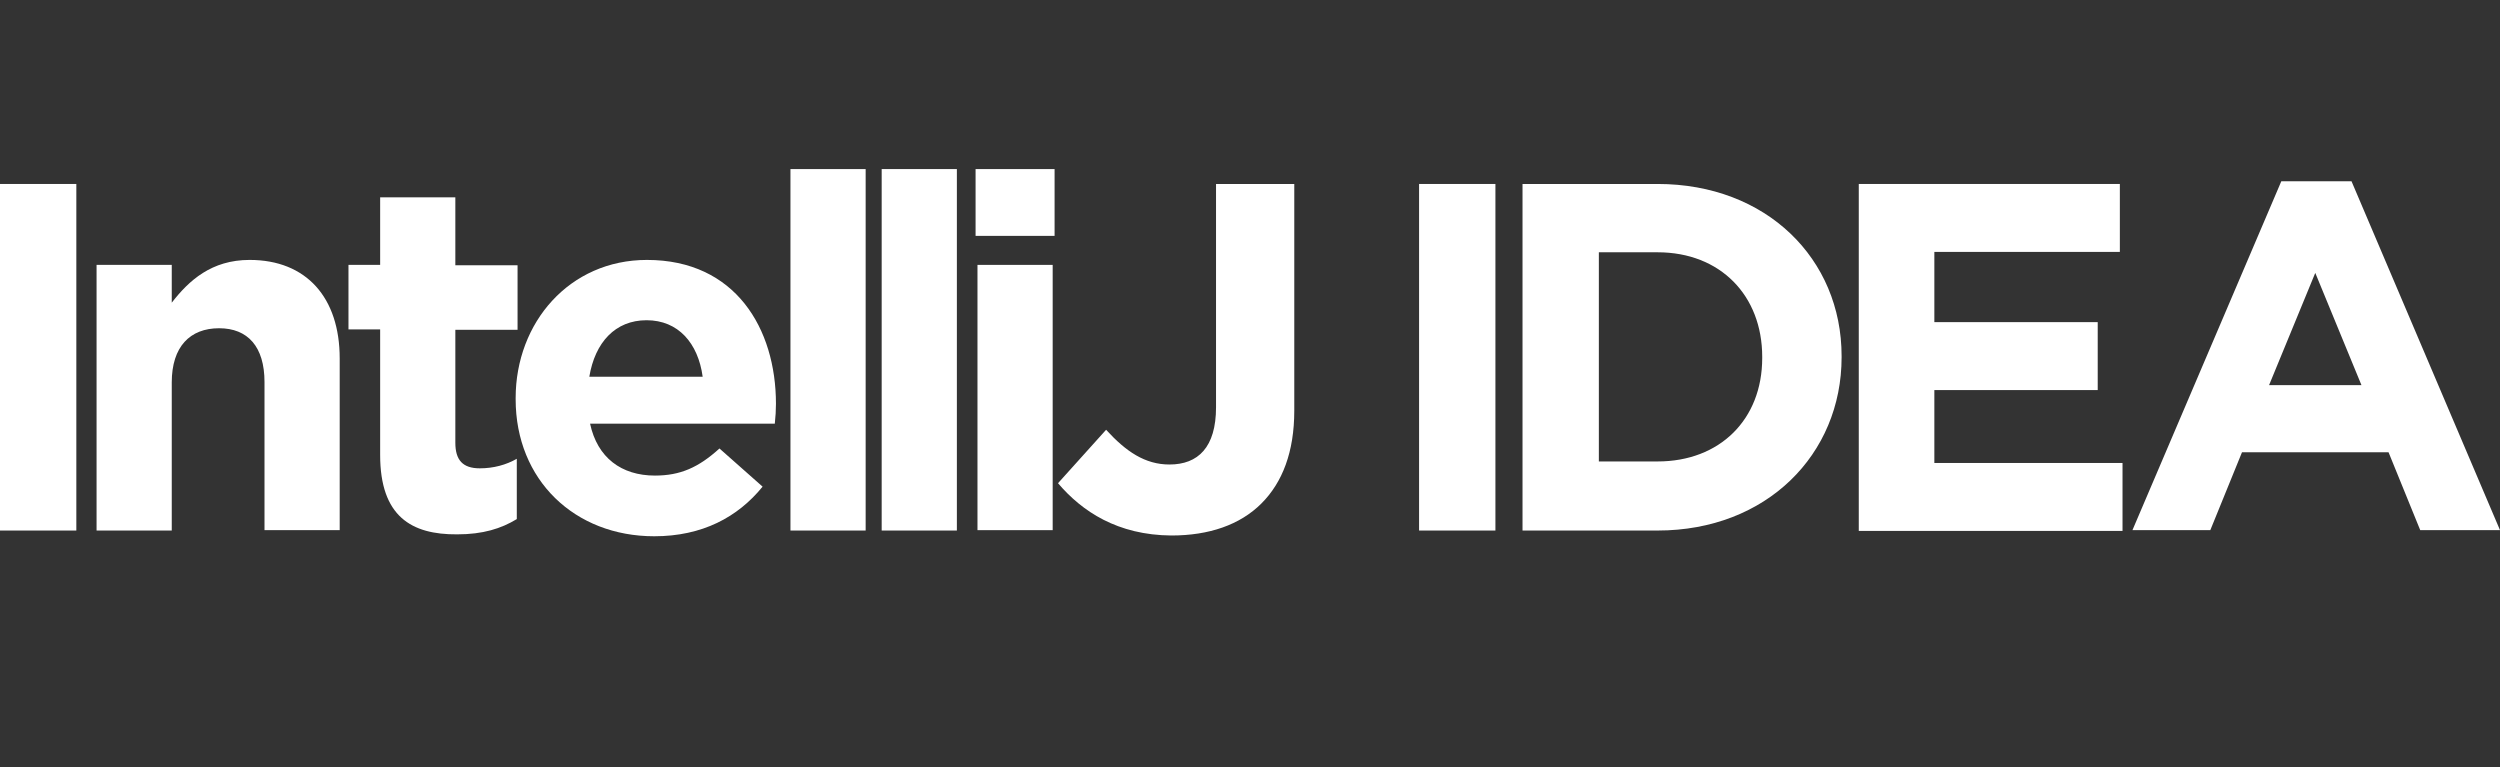 <?xml version="1.0" encoding="utf-8"?>
<!-- Generator: Adobe Illustrator 22.1.0, SVG Export Plug-In . SVG Version: 6.00 Build 0)  -->
<svg version="1.1" id="Layer_1" xmlns="http://www.w3.org/2000/svg" xmlns:xlink="http://www.w3.org/1999/xlink" x="0px" y="0px"
	 viewBox="0 0 655 201" style="enable-background:new 0 0 655 201;" xml:space="preserve">
<rect x="0" y="0" width="655" height="201" fill="#333333" stroke="none"/>
<style type="text/css">
	.st0{fill:#FFFFFF;}
</style>
<g>
	<path class="st0" d="M0,48.2h20v90.8H0V48.2z"/>
	<path class="st0" d="M25.3,69.4H45v9.9c4.5-5.8,10.4-11.2,20.4-11.2C80.3,68.1,89,78,89,93.9v45H69.3v-38.8
		c0-9.3-4.4-14.1-11.9-14.1C49.8,86,45,90.8,45,100.2v38.8H25.3V69.4z"/>
	<path class="st0" d="M99.6,119.2V86.3h-8.3V69.4h8.3V51.7h19.7v17.8h16.3v16.9h-16.3V116c0,4.5,1.9,6.7,6.4,6.7
		c3.6,0,6.9-0.9,9.7-2.5v15.8c-4.1,2.5-8.9,4-15.6,4C107.8,140.1,99.6,135.3,99.6,119.2z"/>
	<path class="st0" d="M135.1,104.6v-0.3c0-19.8,14.1-36.2,34.4-36.2c23.2,0,33.8,18,33.8,37.7c0,1.6-0.1,3.4-0.3,5.2h-48.4
		c1.9,8.9,8.2,13.6,17,13.6c6.6,0,11.4-2.1,16.9-7.1l11.3,10c-6.5,8-15.8,13-28.4,13C150.6,140.5,135.1,125.8,135.1,104.6z
		 M184.1,98.7c-1.2-8.8-6.4-14.8-14.7-14.8c-8.2,0-13.5,5.8-15,14.8H184.1z"/>
	<path class="st0" d="M207.1,44.3h19.7v94.7h-19.7V44.3z"/>
	<path class="st0" d="M231,44.3h19.7v94.7H231V44.3z"/>
	<path class="st0" d="M255.6,44.3h20.7v17.5h-20.7V44.3z M256.1,69.4h19.7v69.5h-19.7V69.4z"/>
	<path class="st0" d="M277.2,126.6l12.6-14c5.2,5.7,10.2,9.1,16.6,9.1c7.5,0,12.2-4.5,12.2-15V48.2h20.5v59.4
		c0,10.8-3.1,18.8-8.6,24.3c-5.6,5.6-13.7,8.4-23.6,8.4C292.8,140.2,283.5,134,277.2,126.6z"/>
	<path class="st0" d="M371.8,48.2h20v90.8h-20V48.2z"/>
	<path class="st0" d="M398.9,48.2h35.4c28.5,0,48.2,19.6,48.2,45.1v0.3c0,25.5-19.7,45.4-48.2,45.4h-35.4V48.2z M418.9,66.2v54.7
		h15.4c16.3,0,27.4-11,27.4-27.1v-0.3c0-16.1-11-27.4-27.4-27.4H418.9z"/>
	<path class="st0" d="M486.9,48.2h68.5v17.8h-48.6v18.4h42.8v17.8h-42.8v19.1h49.3v17.8h-69.1V48.2z"/>
	<path class="st0" d="M597.7,47.5h18.4l38.9,91.4h-20.9l-8.3-20.4h-38.4l-8.3,20.4h-20.4L597.7,47.5z M618.7,100.9l-12.1-29.4
		l-12.1,29.4H618.7z"/>
</g>
</svg>

